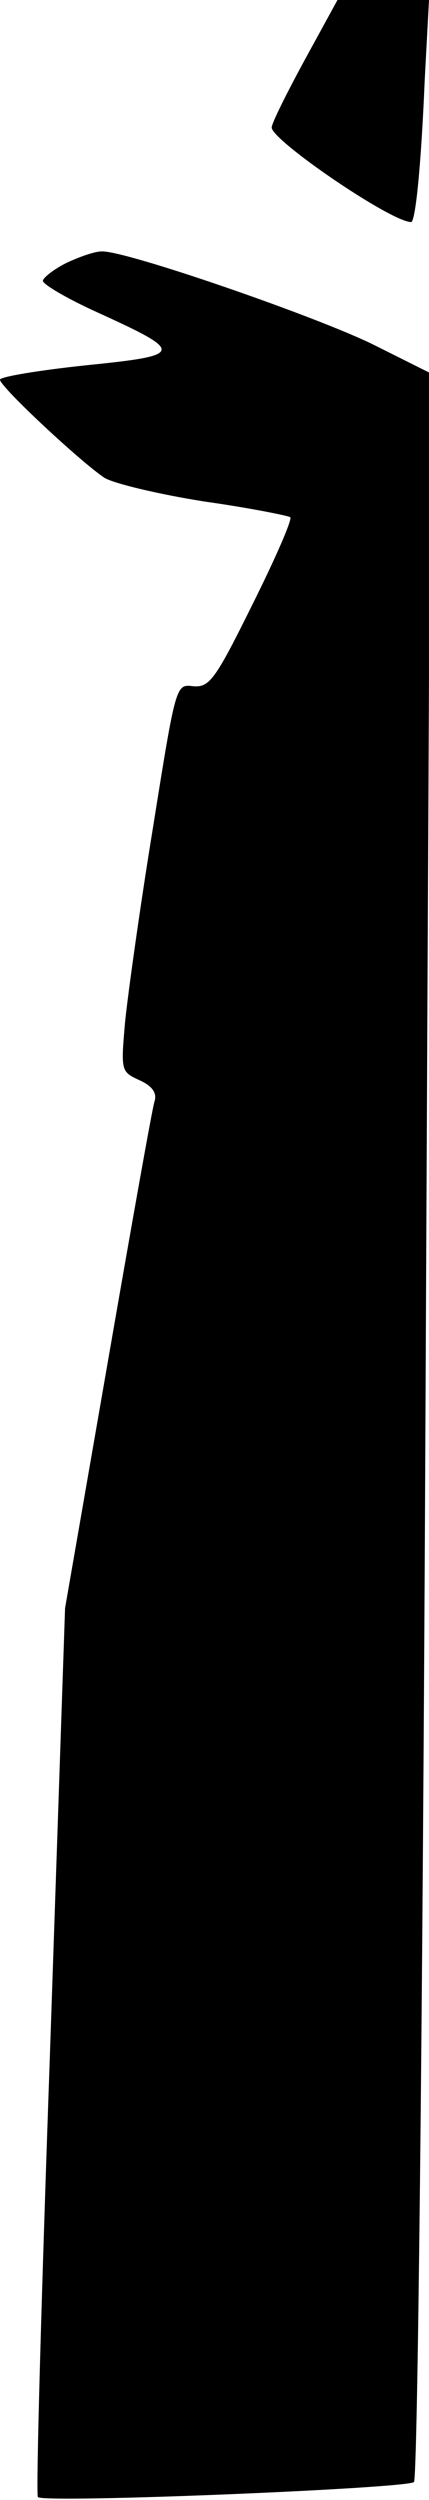 <?xml version="1.0" standalone="no"?>
<!DOCTYPE svg PUBLIC "-//W3C//DTD SVG 20010904//EN"
 "http://www.w3.org/TR/2001/REC-SVG-20010904/DTD/svg10.dtd">
<svg version="1.0" xmlns="http://www.w3.org/2000/svg"
 width="60pt" height="349pt" viewBox="0 0 60 349"
 preserveAspectRatio="xMidYMid meet">
<g transform="translate(0,349) scale(0.1,-0.1)"
fill="#000000" stroke="none">
<path fill="#000000" stroke="none" d="M426 3406 c-25 -46 -46 -88 -46 -94 0
-18 167 -132 195 -132 6 0 14 78 19 198 l6 112 -64 0 -64 0 -46 -84z"/>
<path fill="#000000" stroke="none" d="M93 3123 c-18 -9 -33 -21 -33 -25 0 -5
34 -25 76 -44 123 -56 122 -60 -16 -74 -66 -7 -120 -16 -120 -20 0 -10 113
-115 146 -137 13 -8 76 -23 139 -33 64 -9 118 -20 121 -22 3 -3 -21 -58 -53
-122 -52 -105 -60 -116 -83 -114 -24 3 -24 3 -56 -197 -18 -110 -35 -232 -39
-271 -6 -69 -6 -70 20 -82 18 -8 25 -18 21 -30 -3 -9 -32 -172 -65 -362 l-60
-345 -21 -618 c-12 -340 -20 -621 -17 -623 8 -9 517 12 526 21 5 6 12 614 16
1477 l7 1467 -78 39 c-78 39 -350 133 -382 131 -10 0 -32 -8 -49 -16z"/>
</g>
</svg>
